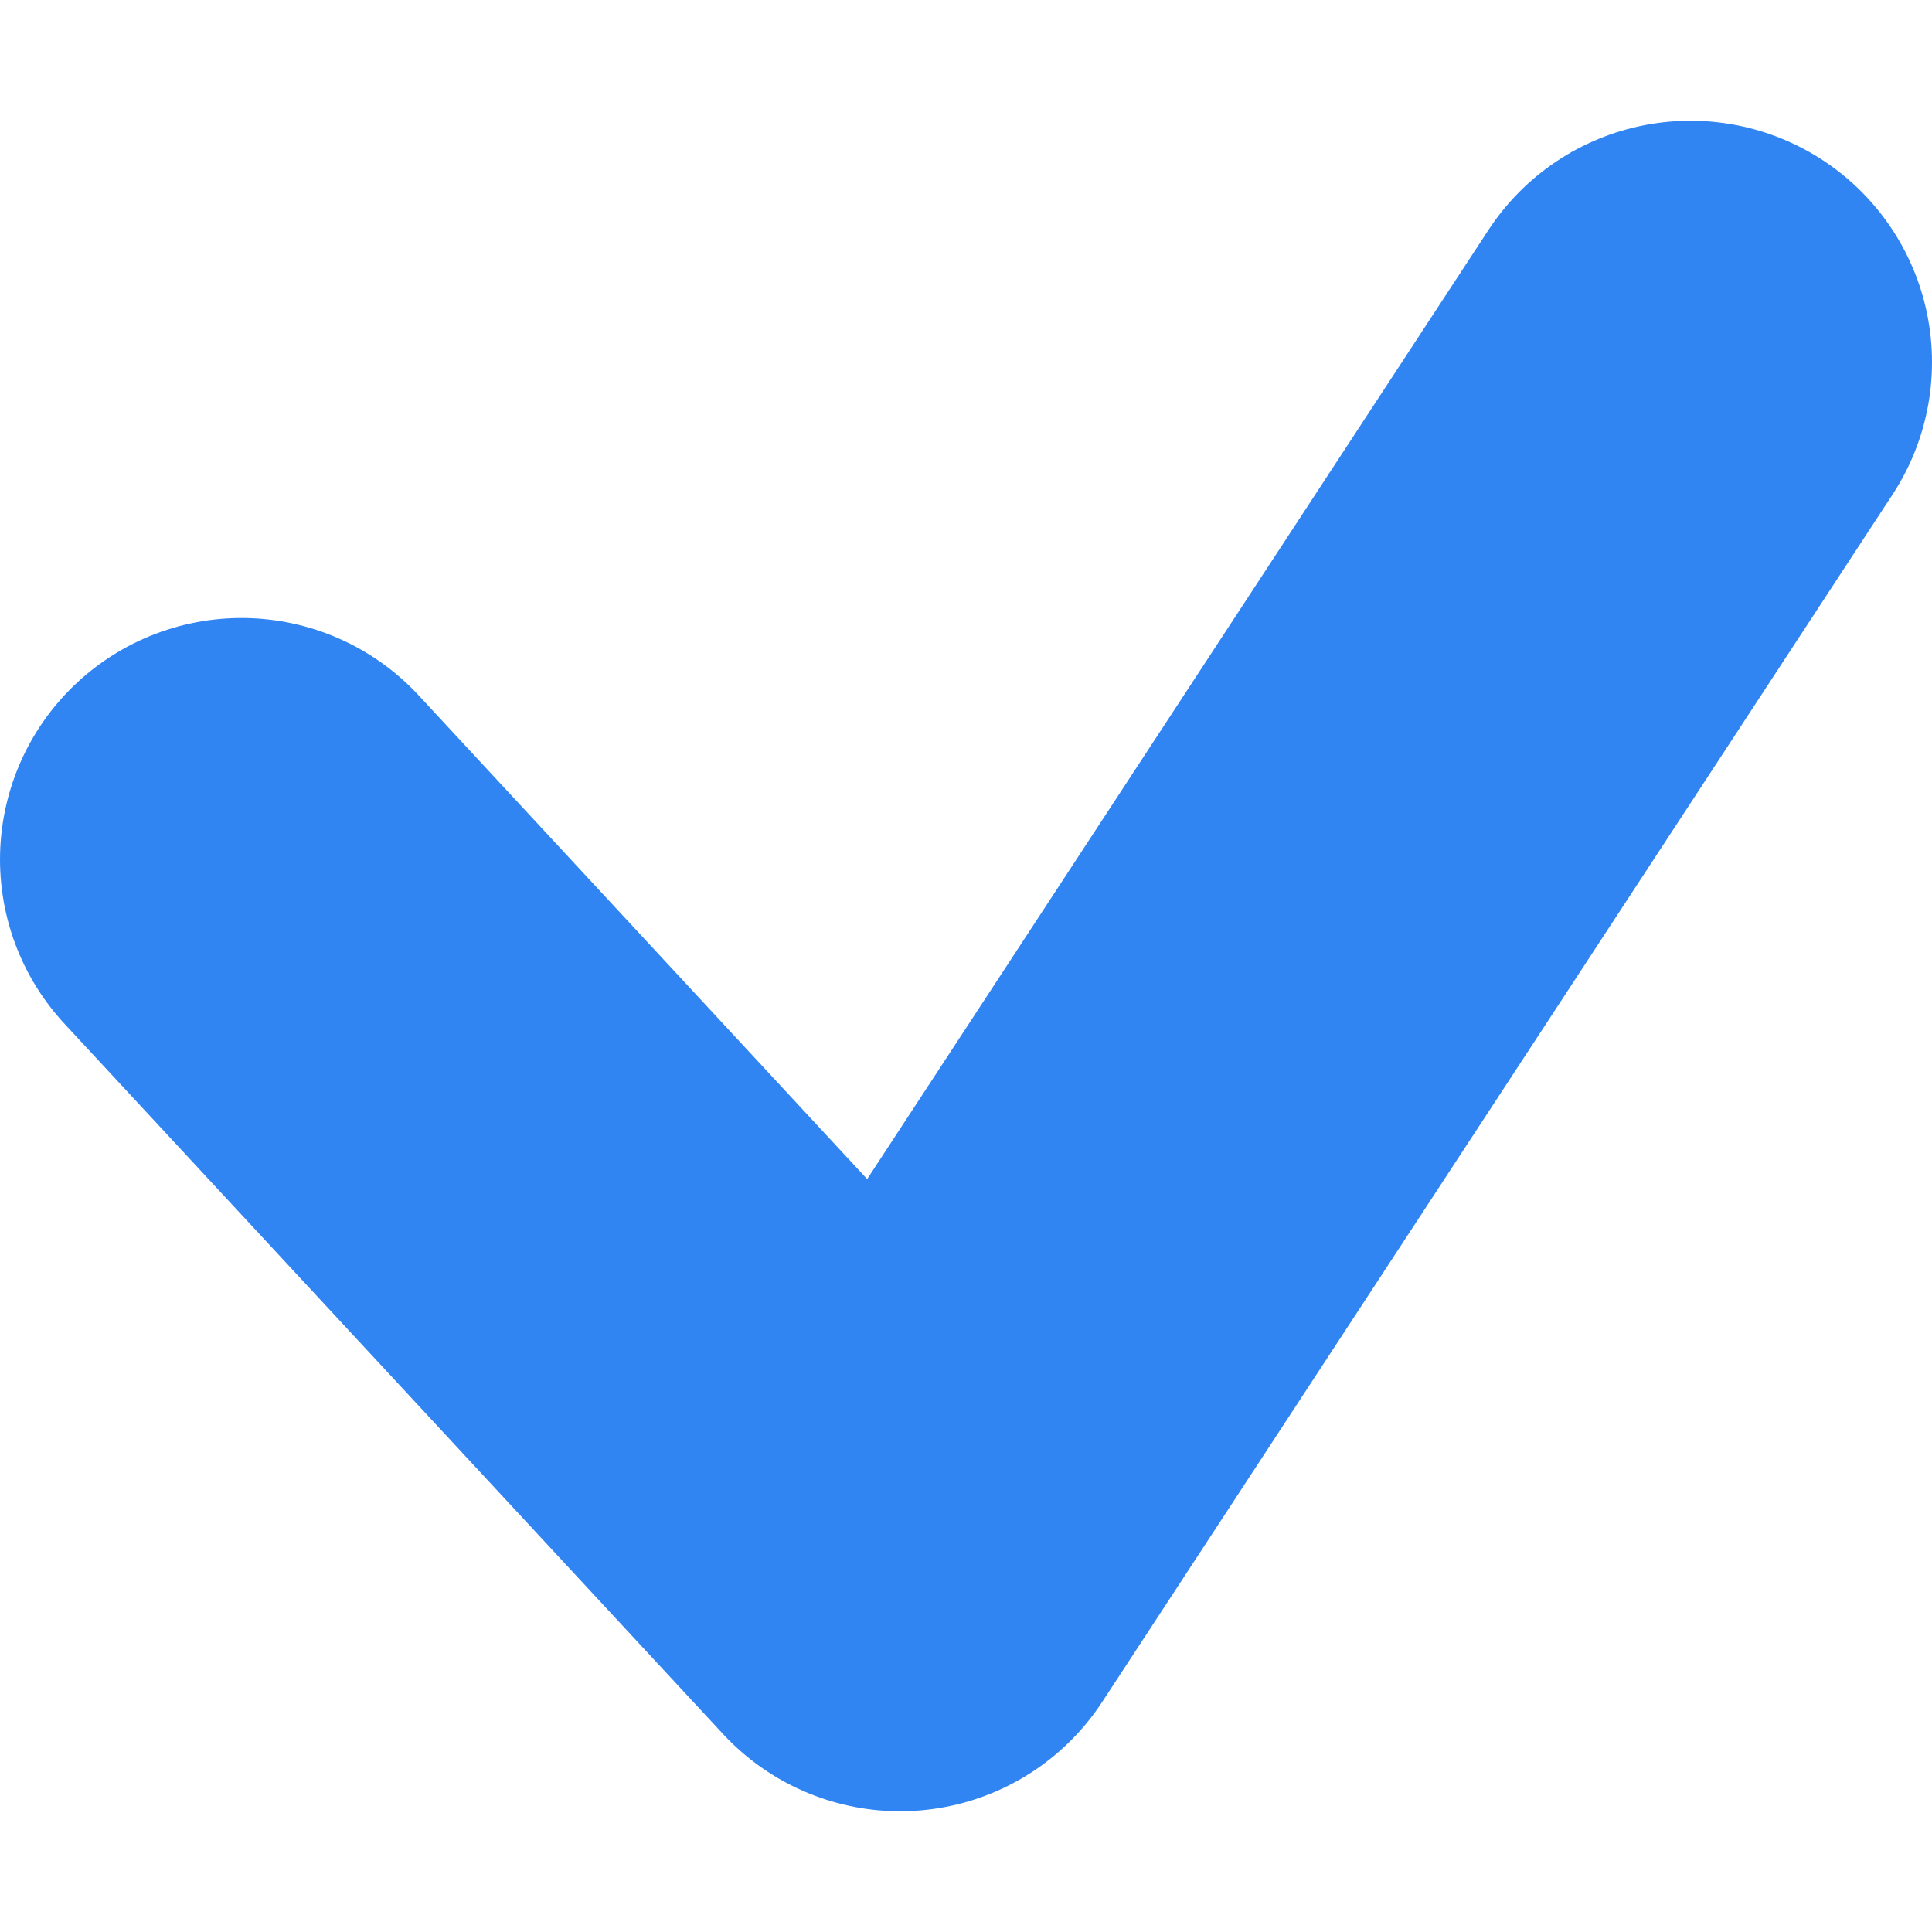 <svg width="8" height="8" viewBox="0 0 8 8" fill="none" xmlns="http://www.w3.org/2000/svg">
<path d="M1 3.559L3.727 6.5L7 1.5" stroke="#3185F3" stroke-width="2" stroke-linecap="round" stroke-linejoin="round"/>
</svg>
